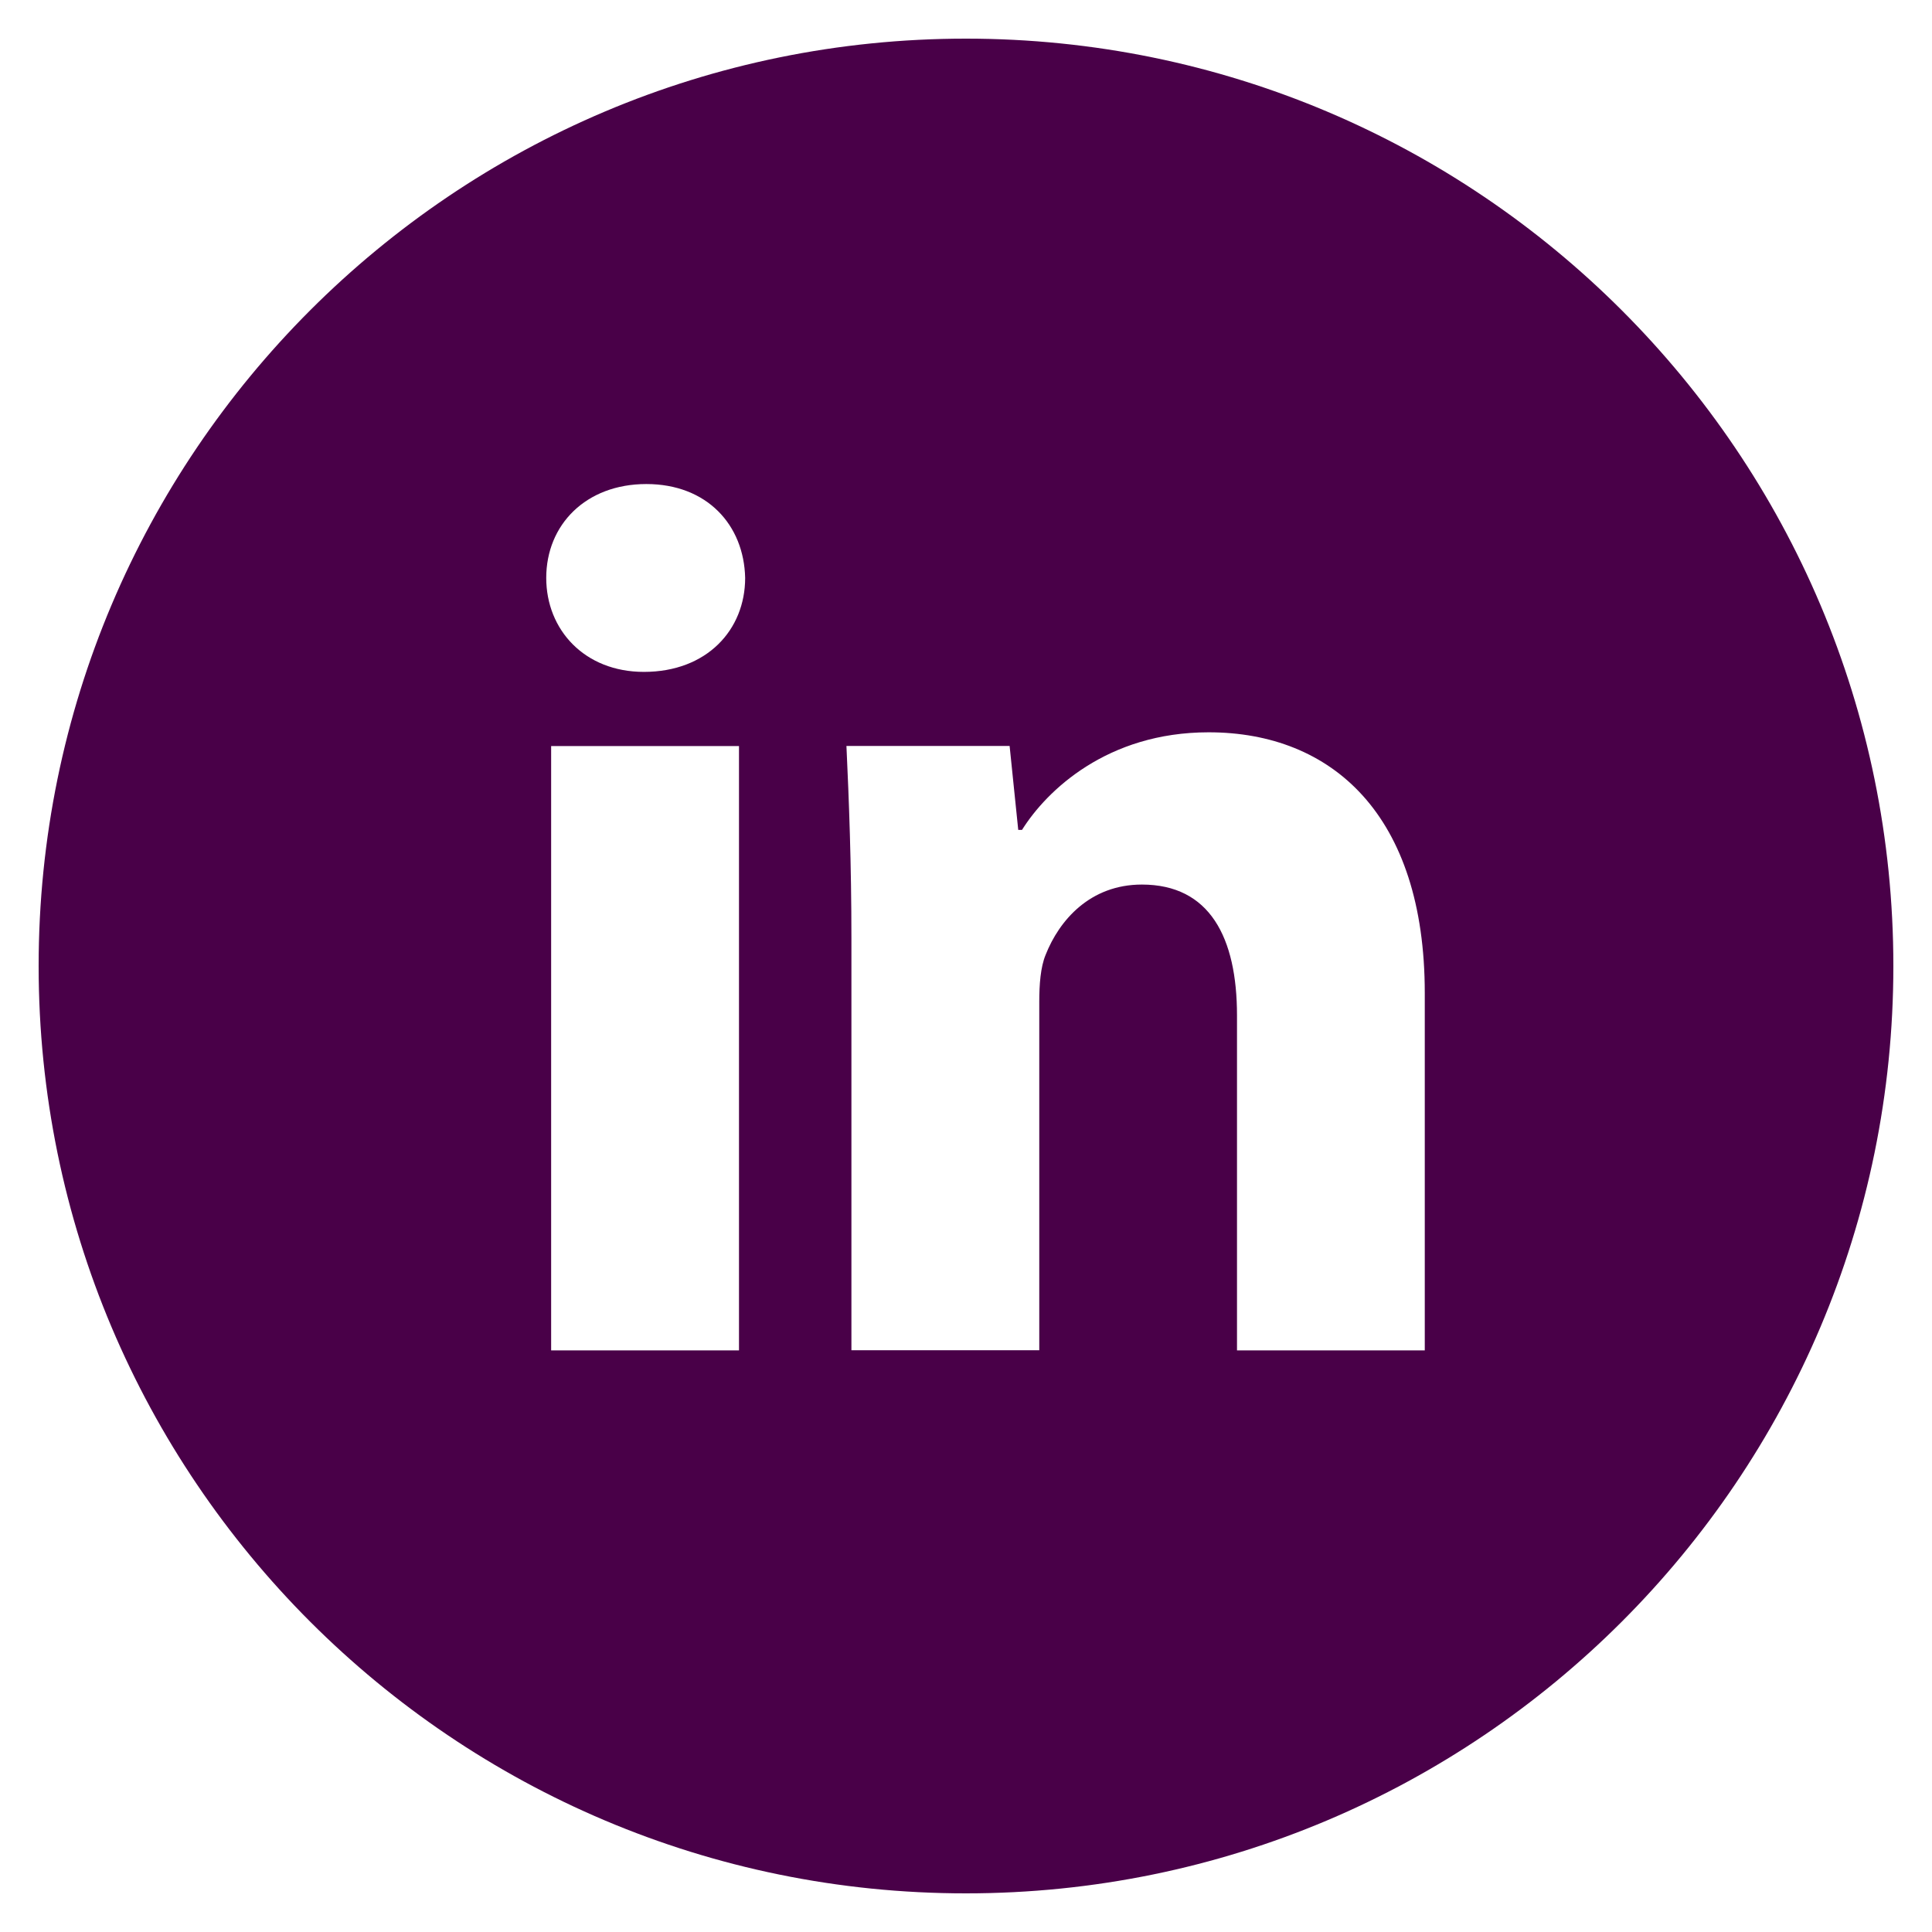 <svg width="26" height="26" viewBox="0 0 26 26" fill="none" xmlns="http://www.w3.org/2000/svg">
<path d="M12.999 0.52C6.107 0.52 0.52 6.107 0.52 13C0.52 19.893 6.107 25.48 12.999 25.48C19.892 25.48 25.48 19.893 25.48 13C25.48 6.107 19.892 0.52 12.999 0.52ZM9.945 18.173H7.417V10.04H9.945V18.173ZM8.665 9.042C7.867 9.042 7.351 8.476 7.351 7.777C7.351 7.063 7.883 6.514 8.698 6.514C9.513 6.514 10.012 7.063 10.028 7.777C10.028 8.476 9.513 9.042 8.665 9.042ZM19.174 18.173H16.647V13.666C16.647 12.617 16.281 11.904 15.367 11.904C14.669 11.904 14.254 12.386 14.071 12.851C14.003 13.016 13.986 13.25 13.986 13.482V18.171H11.458V12.633C11.458 11.618 11.425 10.769 11.391 10.039H13.587L13.703 11.168H13.754C14.086 10.638 14.901 9.855 16.265 9.855C17.928 9.855 19.174 10.969 19.174 13.364V18.173V18.173Z" fill="#490048"/>
</svg>
